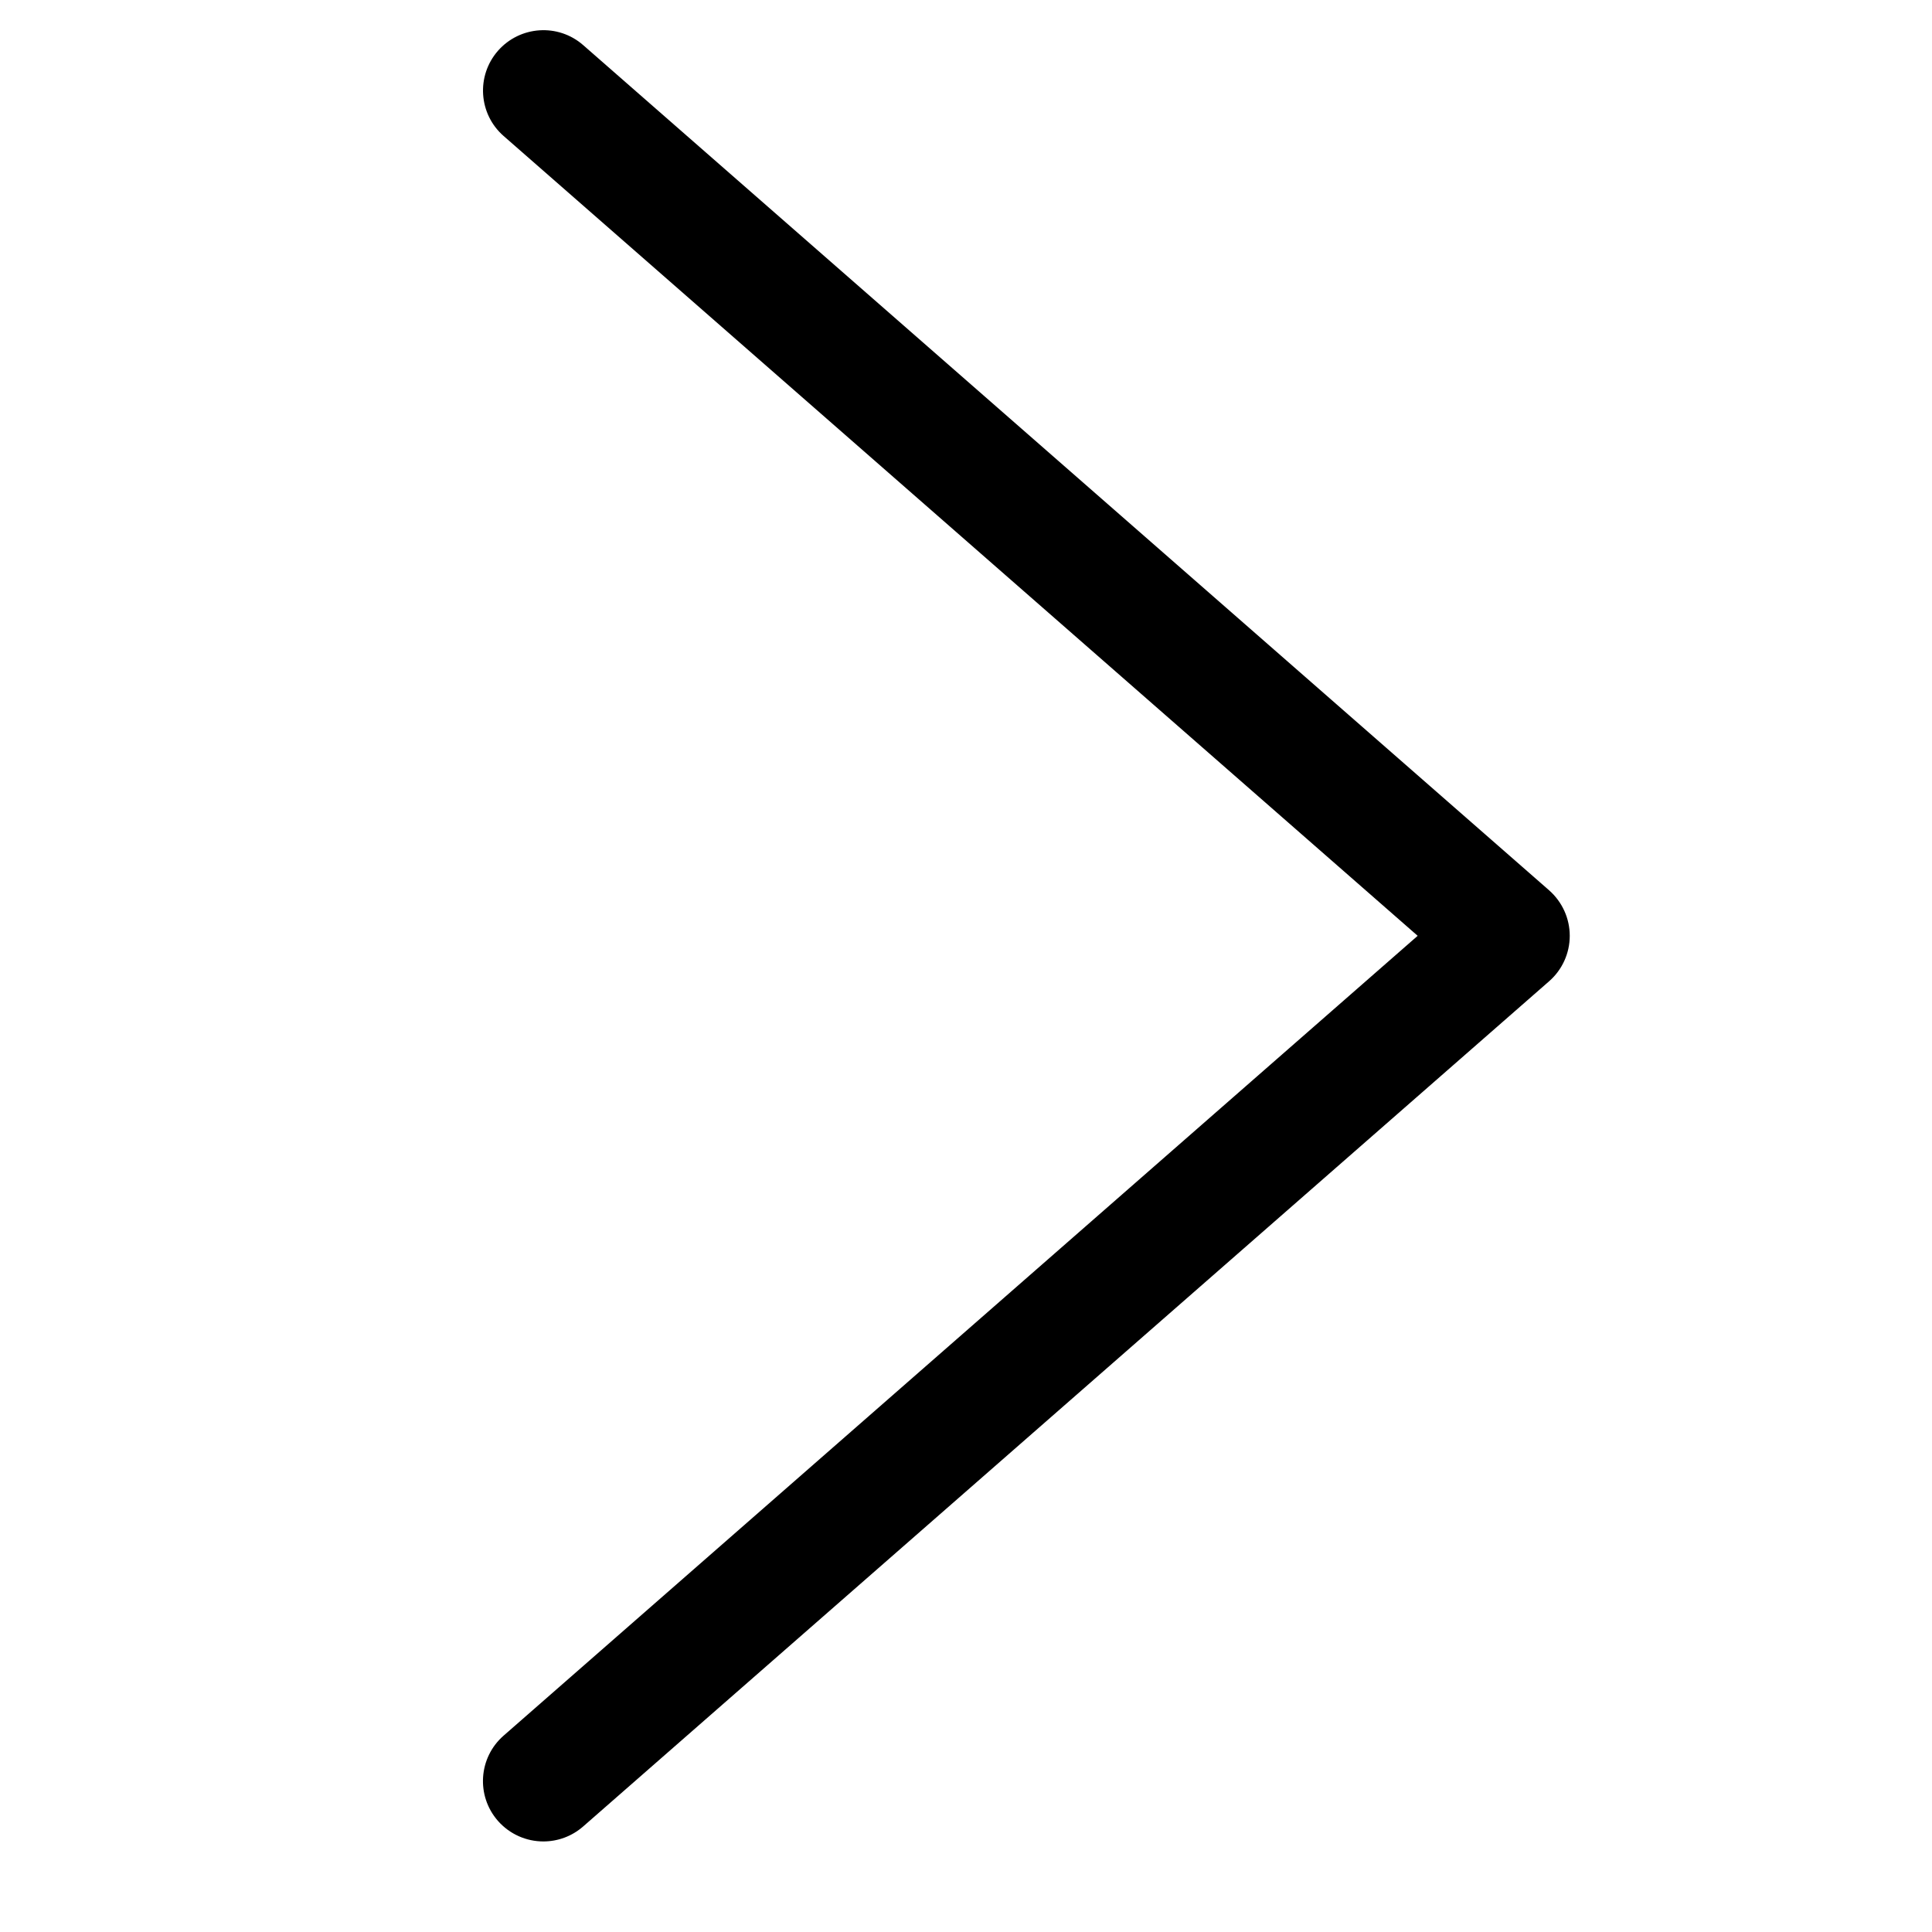 <?xml version="1.0" encoding="utf-8"?>
<!-- Generator: Adobe Illustrator 17.1.0, SVG Export Plug-In . SVG Version: 6.00 Build 0)  -->
<!DOCTYPE svg PUBLIC "-//W3C//DTD SVG 1.1//EN" "http://www.w3.org/Graphics/SVG/1.1/DTD/svg11.dtd">
<svg version="1.1" xmlns="http://www.w3.org/2000/svg" xmlns:xlink="http://www.w3.org/1999/xlink" x="0px" y="0px"
	 viewBox="0 0 32 32" enable-background="new 0 0 32 32" xml:space="preserve">
<g id="line" display="none">
	
		<polyline display="inline" fill="none" stroke="#000000" stroke-width="2" stroke-linecap="round" stroke-linejoin="round" stroke-miterlimit="10" points="
		9,1.5 25,15.5 9,29.5 	"/>
</g>
<g id="rasterized">
	<g>
		<path d="M9,30.5c-0.278,0-0.555-0.116-0.753-0.341c-0.364-0.416-0.322-1.047,0.094-1.411L23.481,15.5L8.341,2.252
			C7.926,1.889,7.884,1.257,8.248,0.841c0.364-0.414,0.995-0.458,1.411-0.094l16,14C25.875,14.938,26,15.211,26,15.5
			s-0.125,0.563-0.341,0.752l-16,14C9.469,30.418,9.234,30.5,9,30.5z"/>
	</g>
</g>
</svg>

